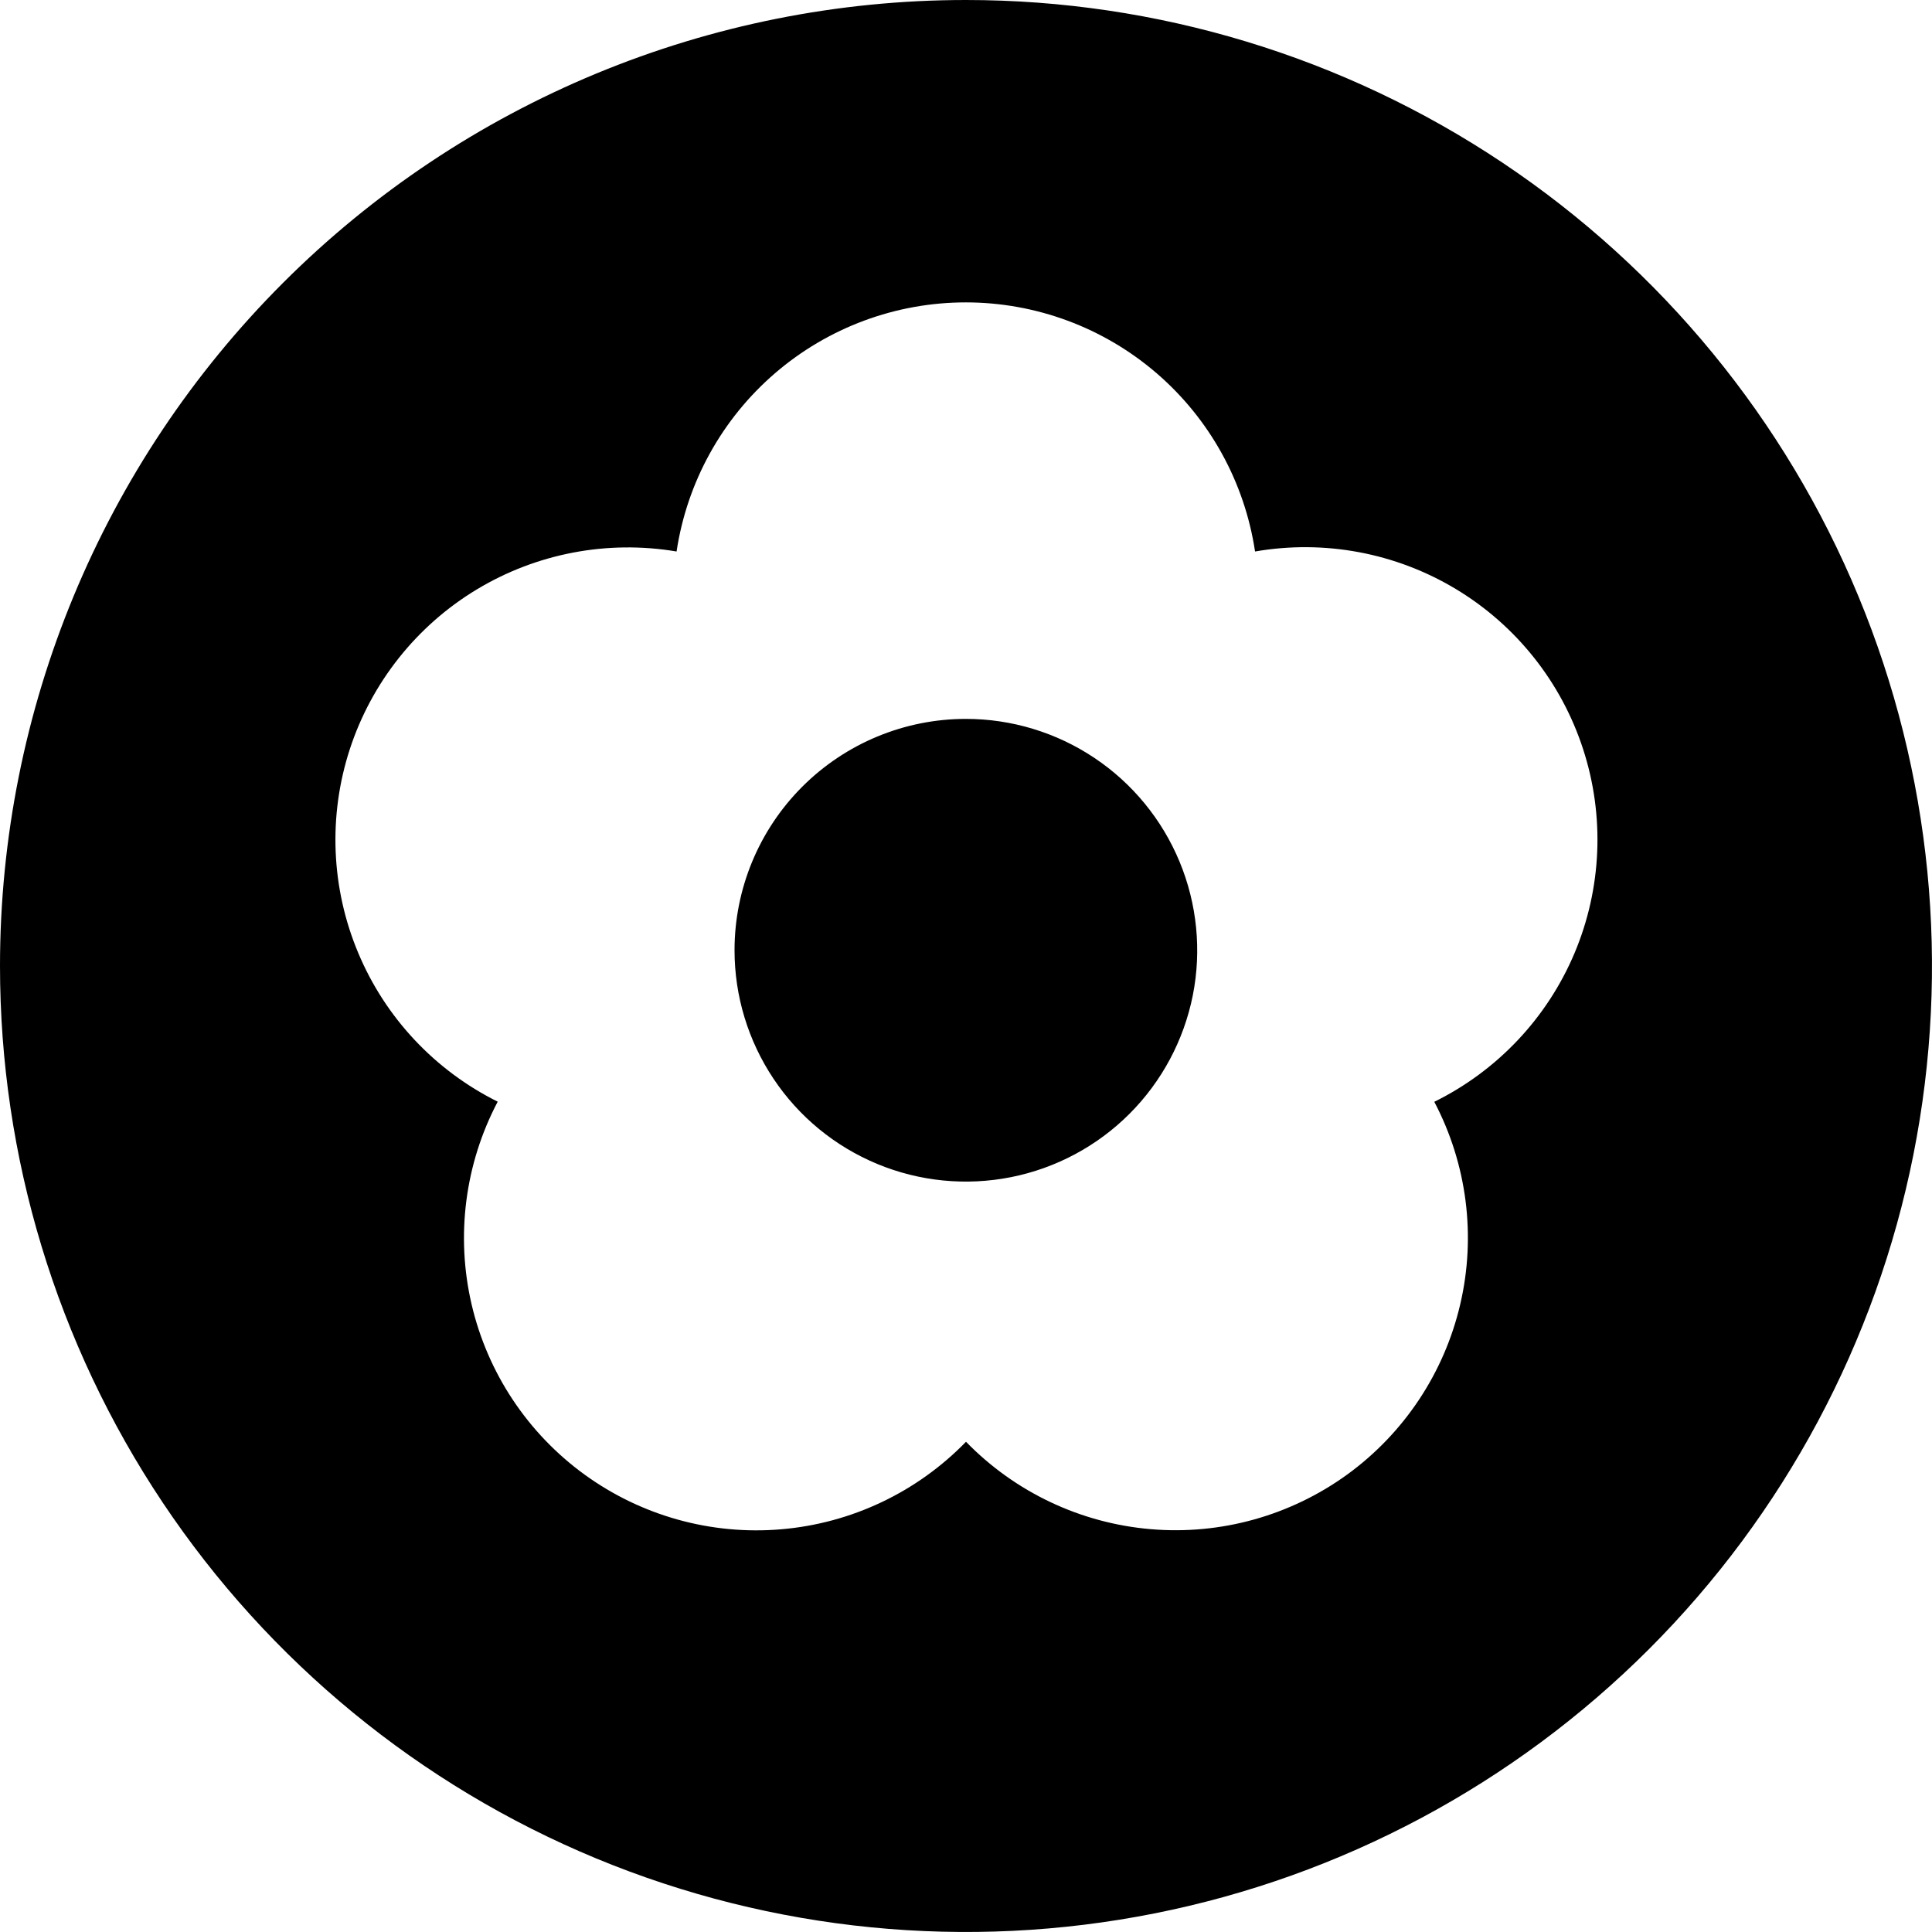 <svg width="31" height="31" viewBox="0 0 31 31" fill="none" xmlns="http://www.w3.org/2000/svg">
<path d="M0 15.498C-0 18.564 0.908 21.561 2.611 24.11C4.314 26.659 6.735 28.646 9.567 29.82C12.399 30.993 15.516 31.3 18.523 30.702C21.529 30.105 24.291 28.628 26.459 26.461C28.627 24.293 30.104 21.531 30.702 18.525C31.3 15.518 30.993 12.401 29.82 9.569C28.647 6.736 26.66 4.316 24.111 2.612C21.562 0.909 18.566 2.44555e-08 15.5 0C11.389 -3.27903e-08 7.447 1.633 4.541 4.539C1.634 7.446 0.001 11.387 0 15.498ZM5.613 12.021C5.962 10.952 6.683 10.043 7.645 9.461C8.608 8.879 9.747 8.662 10.856 8.849C11.023 7.738 11.583 6.723 12.435 5.989C13.286 5.256 14.373 4.852 15.497 4.852C16.621 4.852 17.708 5.256 18.559 5.989C19.411 6.723 19.971 7.738 20.138 8.849C21.25 8.656 22.394 8.87 23.361 9.452C24.328 10.034 25.052 10.945 25.401 12.018C25.751 13.091 25.702 14.254 25.264 15.294C24.825 16.334 24.026 17.18 23.014 17.679C23.539 18.677 23.687 19.831 23.43 20.929C23.174 22.027 22.53 22.996 21.618 23.659C20.705 24.321 19.585 24.633 18.461 24.536C17.338 24.44 16.286 23.942 15.5 23.134C14.714 23.943 13.662 24.442 12.538 24.538C11.414 24.635 10.292 24.323 9.379 23.66C8.466 22.997 7.823 22.028 7.567 20.929C7.311 19.83 7.46 18.675 7.986 17.677C6.978 17.176 6.183 16.329 5.748 15.29C5.312 14.252 5.264 13.092 5.613 12.021ZM15.498 11.535C16.232 11.535 16.95 11.753 17.56 12.161C18.171 12.569 18.646 13.149 18.927 13.827C19.208 14.505 19.282 15.252 19.139 15.972C18.995 16.692 18.642 17.353 18.123 17.872C17.604 18.391 16.942 18.745 16.222 18.888C15.502 19.031 14.756 18.958 14.078 18.677C13.399 18.396 12.819 17.92 12.412 17.31C12.004 16.699 11.786 15.982 11.786 15.247C11.786 14.263 12.177 13.319 12.873 12.623C13.569 11.927 14.514 11.535 15.498 11.535Z" fill="black"/>
</svg>
